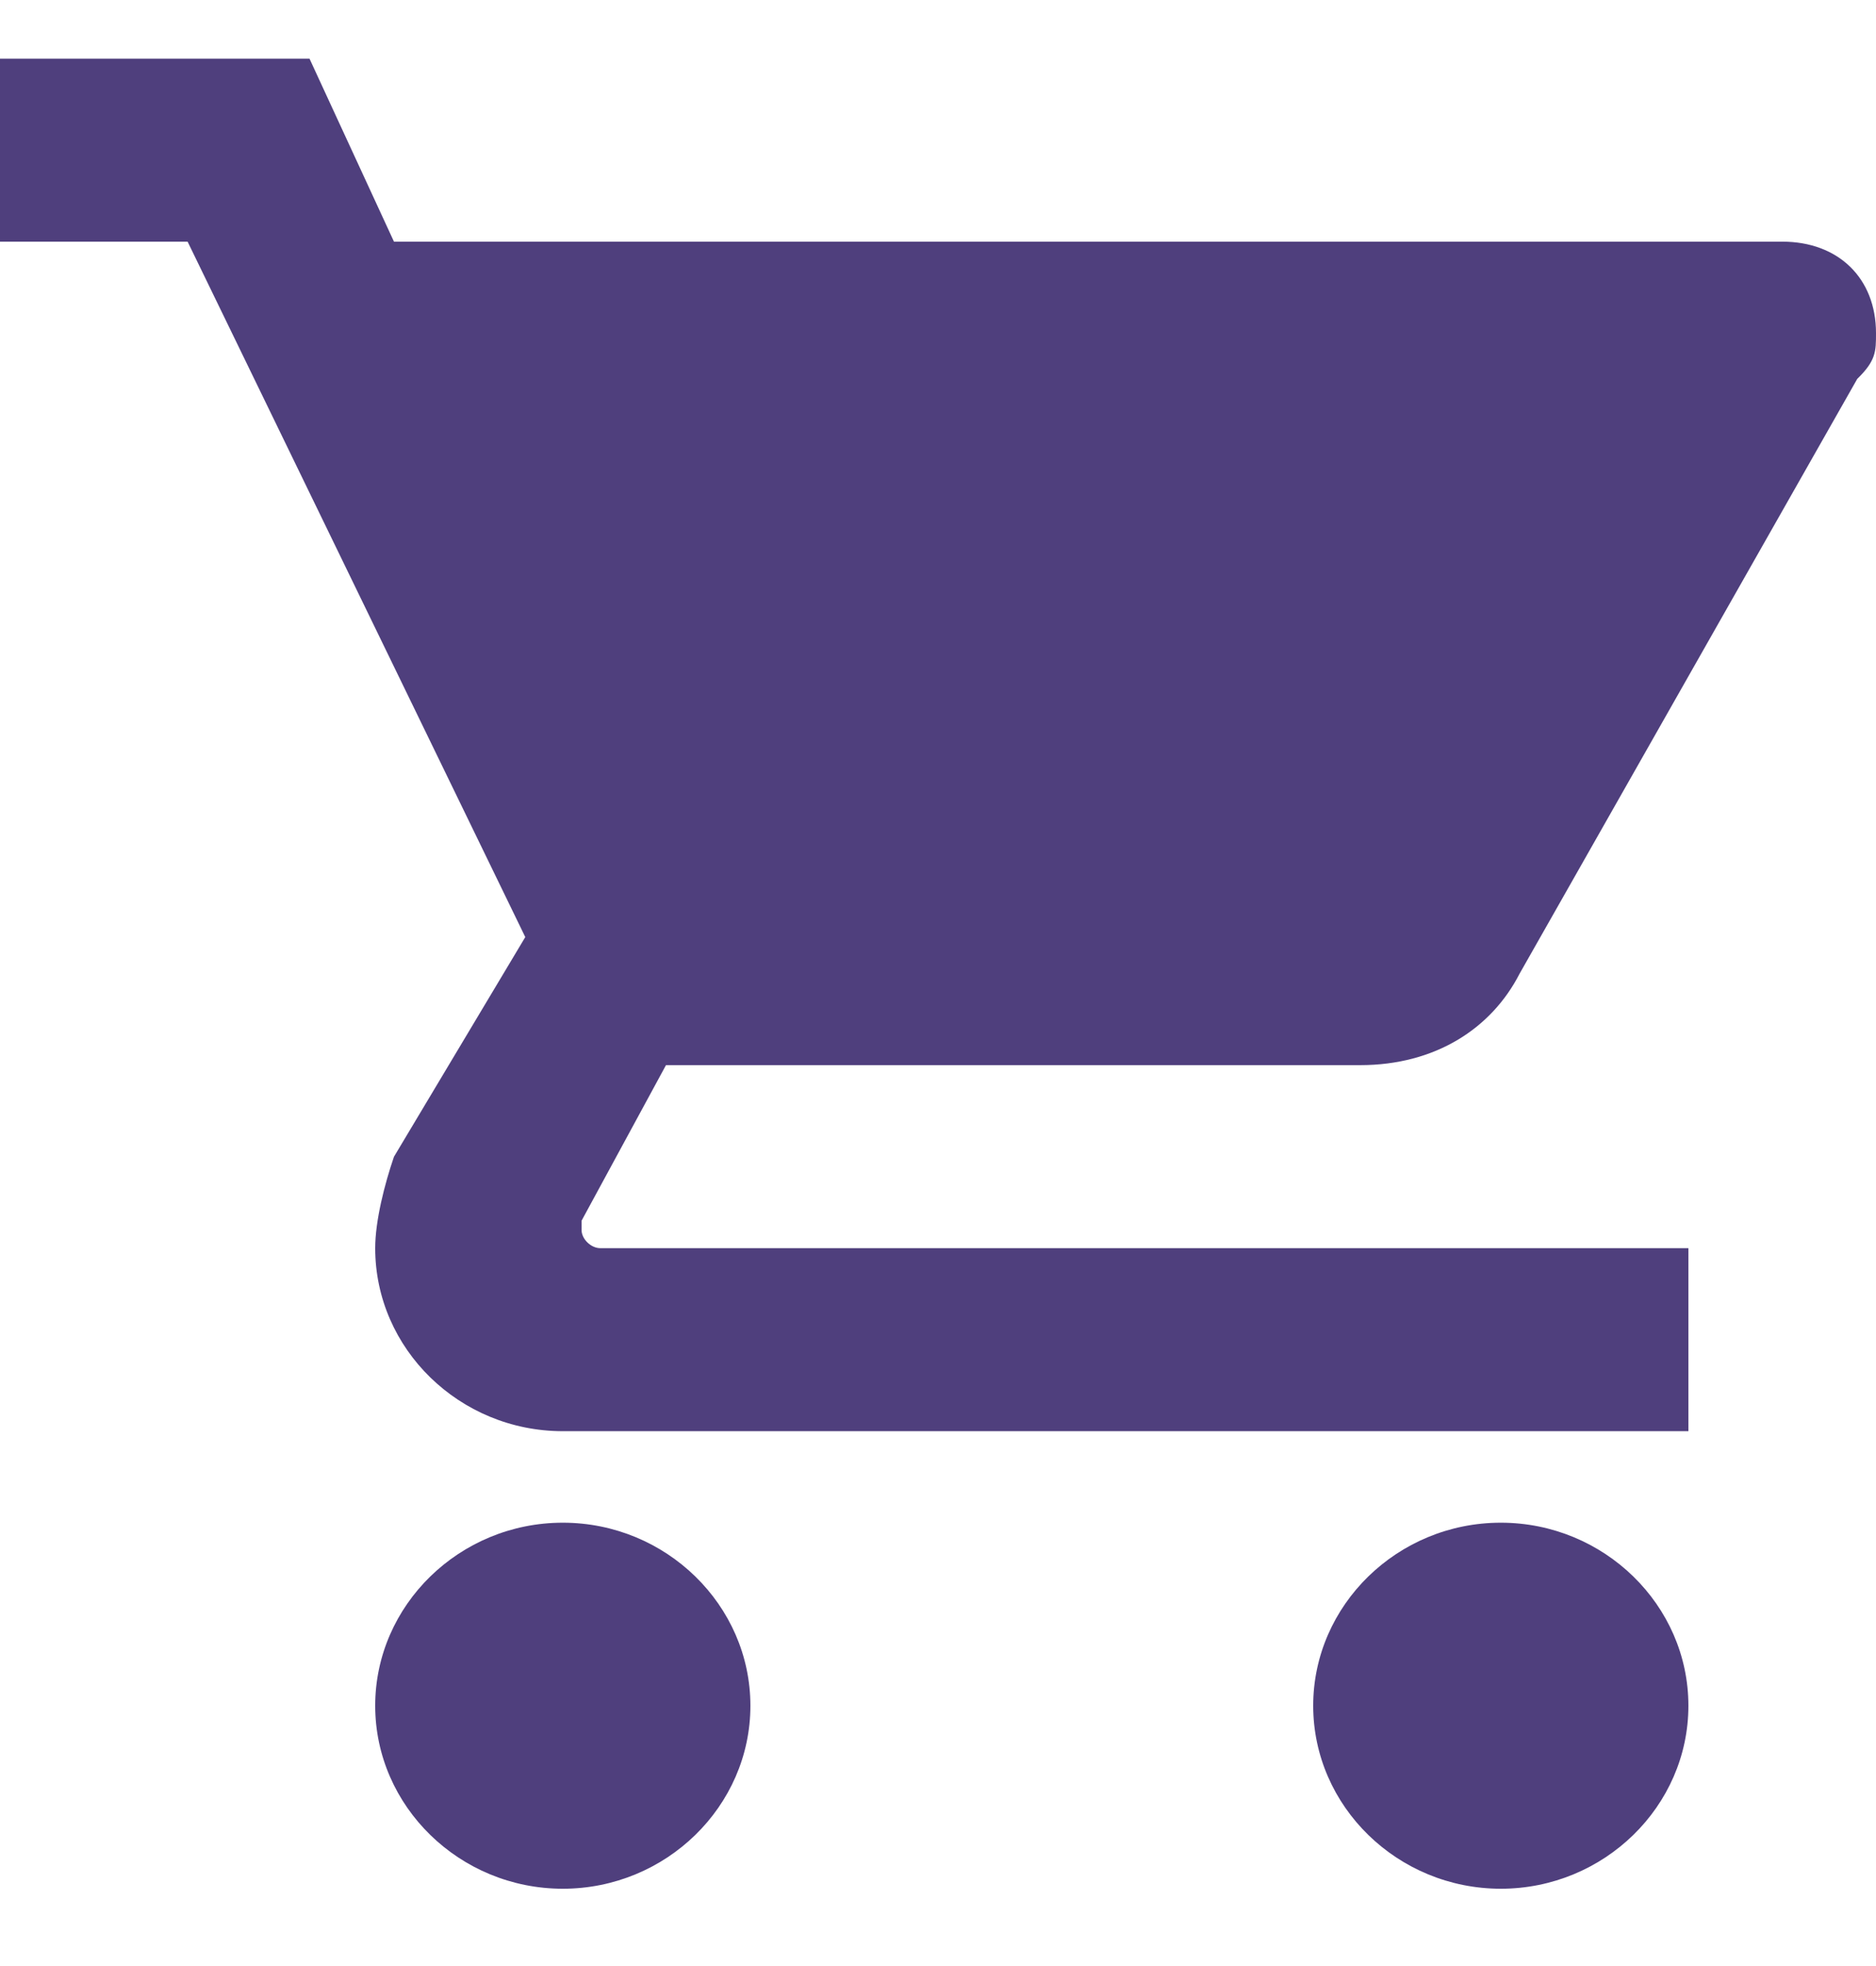 <svg width="21" height="22" viewBox="0 0 21 22" fill="none" xmlns="http://www.w3.org/2000/svg">
<path d="M6.3 17.039C5.145 17.039 4.2 17.961 4.2 19.087C4.2 20.213 5.145 21.135 6.3 21.135C7.455 21.135 8.4 20.213 8.4 19.087C8.4 17.961 7.455 17.039 6.3 17.039ZM0 0.657V2.704H2.1L5.88 10.486L4.41 12.944C4.305 13.251 4.2 13.66 4.2 13.967C4.2 15.094 5.145 16.015 6.3 16.015H18.9V13.967H6.72C6.615 13.967 6.51 13.865 6.51 13.763V13.66L7.455 11.919H15.225C16.065 11.919 16.695 11.51 17.01 10.896L20.79 4.24C21 4.035 21 3.933 21 3.728C21 3.114 20.58 2.704 19.95 2.704H4.41L3.465 0.657H0ZM16.8 17.039C15.645 17.039 14.7 17.961 14.7 19.087C14.7 20.213 15.645 21.135 16.8 21.135C17.955 21.135 18.9 20.213 18.9 19.087C18.9 17.961 17.955 17.039 16.8 17.039Z" fill="#4F3F7D"/>
</svg>

